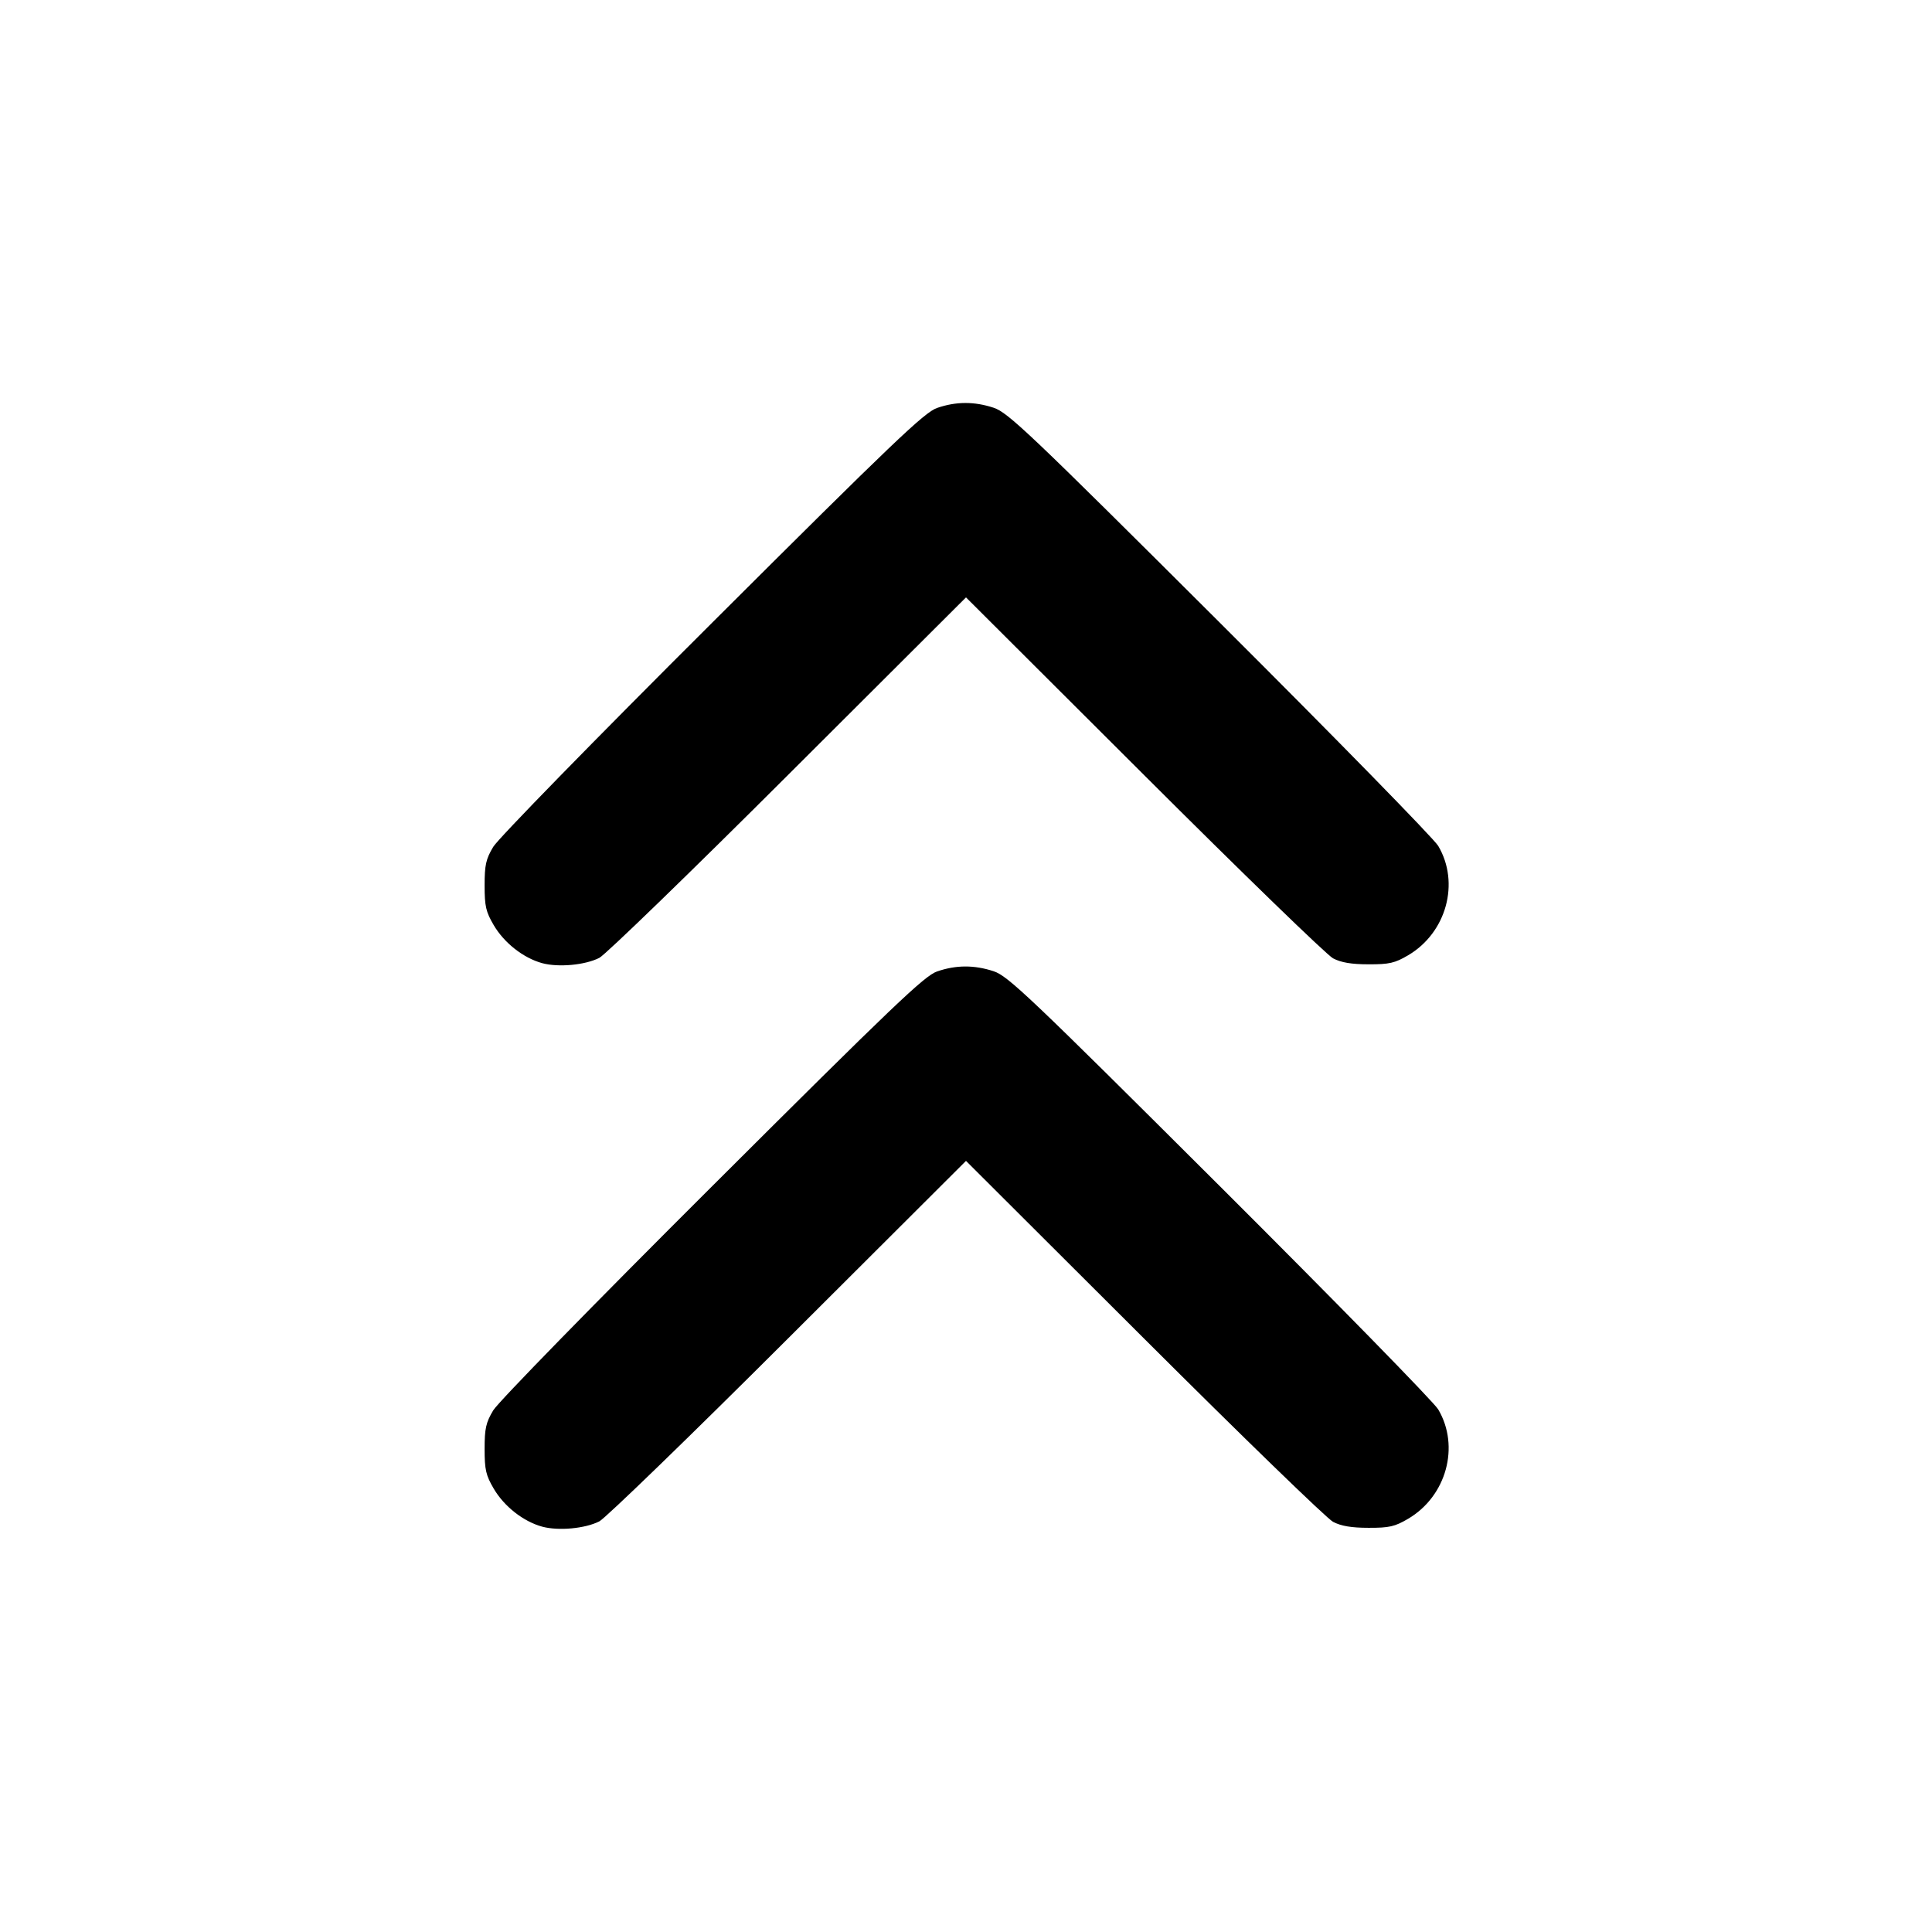 <svg fill="none" stroke="currentColor" stroke-linecap="round" stroke-linejoin="round" stroke-width="2" viewBox="0 0 24 24" xmlns="http://www.w3.org/2000/svg"><path d="M11.640 5.068 C 11.485 5.121,11.093 5.495,8.847 7.735 C 7.368 9.209,6.188 10.418,6.127 10.520 C 6.036 10.672,6.020 10.746,6.020 11.000 C 6.020 11.257,6.036 11.327,6.133 11.492 C 6.263 11.714,6.502 11.901,6.736 11.965 C 6.939 12.019,7.267 11.989,7.445 11.899 C 7.519 11.862,8.575 10.839,9.790 9.626 L 12.000 7.421 14.210 9.626 C 15.425 10.839,16.483 11.865,16.560 11.905 C 16.659 11.957,16.788 11.979,17.000 11.979 C 17.258 11.980,17.327 11.964,17.492 11.867 C 17.968 11.587,18.138 10.968,17.866 10.508 C 17.811 10.416,16.590 9.168,15.153 7.735 C 12.783 5.372,12.522 5.124,12.343 5.065 C 12.102 4.986,11.878 4.986,11.640 5.068 M11.640 12.068 C 11.485 12.121,11.093 12.495,8.847 14.735 C 7.368 16.209,6.188 17.418,6.127 17.520 C 6.036 17.672,6.020 17.746,6.020 18.000 C 6.020 18.257,6.036 18.327,6.133 18.492 C 6.263 18.714,6.502 18.901,6.736 18.965 C 6.939 19.019,7.267 18.989,7.445 18.899 C 7.519 18.862,8.575 17.839,9.790 16.626 L 12.000 14.421 14.210 16.626 C 15.425 17.839,16.483 18.865,16.560 18.905 C 16.659 18.957,16.788 18.979,17.000 18.979 C 17.258 18.980,17.327 18.964,17.492 18.867 C 17.968 18.587,18.138 17.968,17.866 17.508 C 17.811 17.416,16.590 16.168,15.153 14.735 C 12.783 12.372,12.522 12.124,12.343 12.065 C 12.102 11.986,11.878 11.986,11.640 12.068 " stroke="none" fill-rule="evenodd" fill="black"></path></svg>